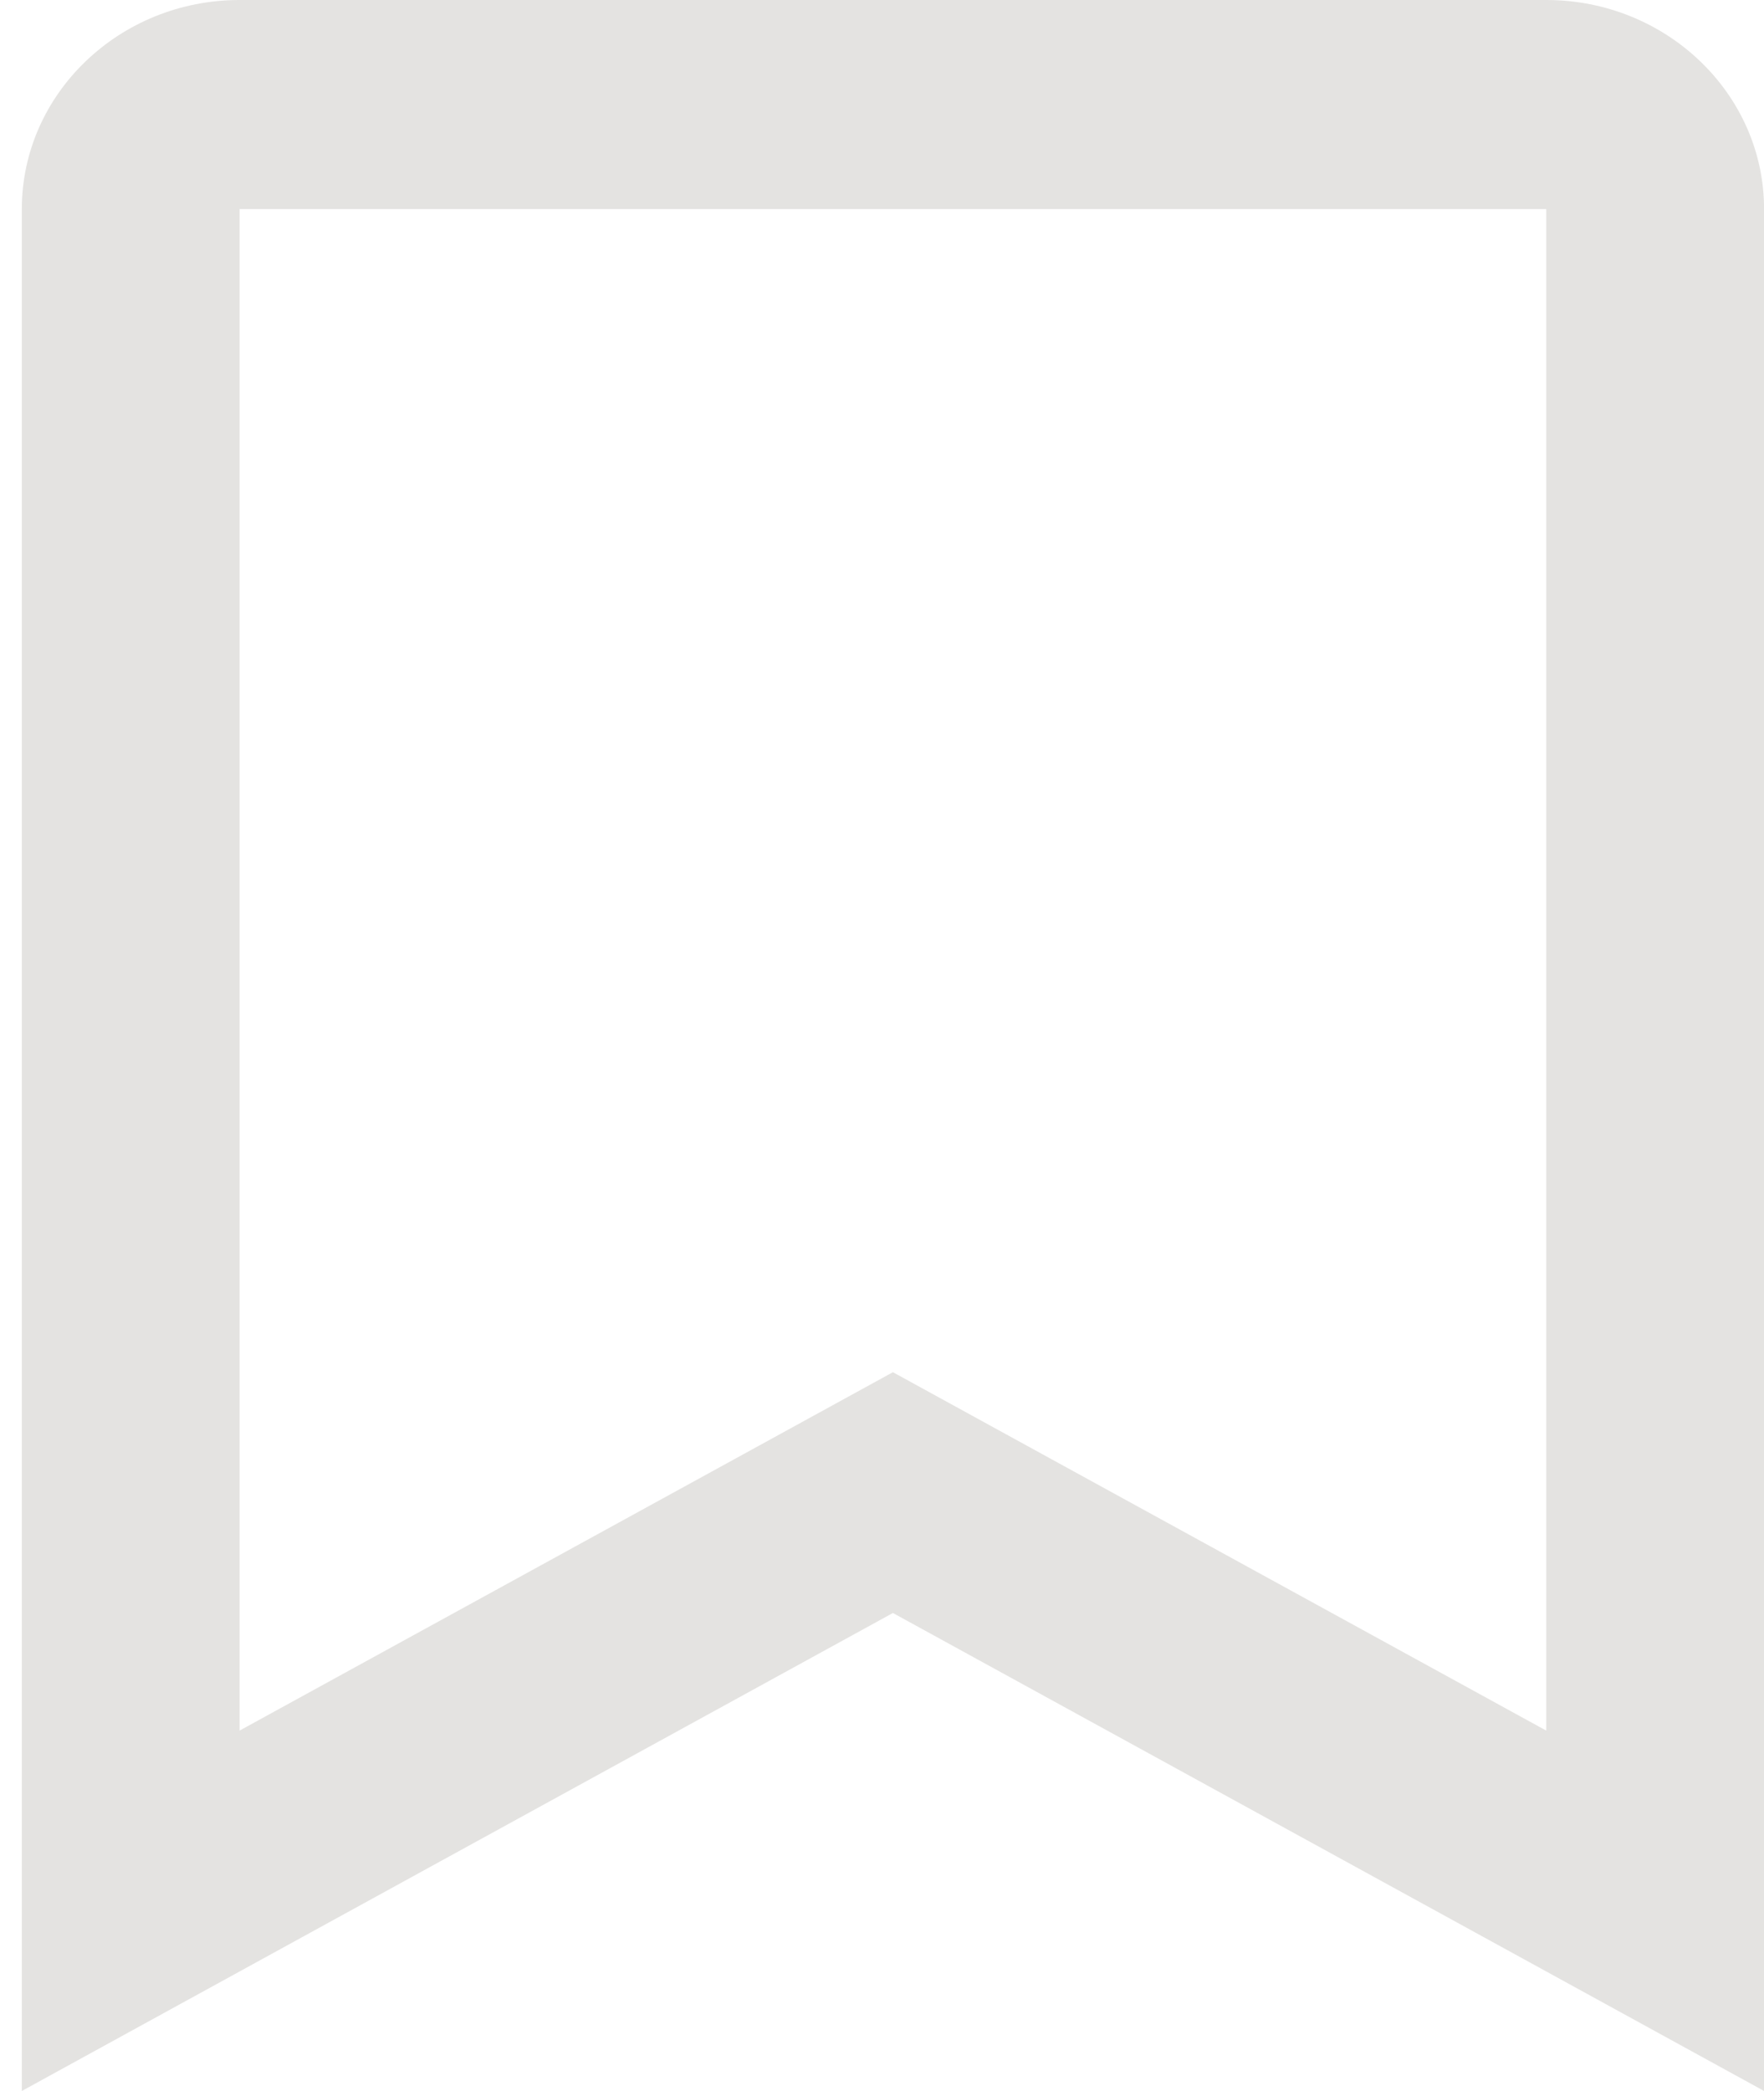 <svg width="27" height="32" viewBox="0 0 27 32" fill="none" xmlns="http://www.w3.org/2000/svg">
<path d="M23.667 0H3.667C1.829 0 0.334 1.435 0.334 3.2V32L13.667 24.685L27.001 32V3.2C27.001 1.435 25.506 0 23.667 0ZM23.667 26.485L13.667 21L3.667 26.485V3.2H23.667V26.485Z" fill="#E4E3E1"/>
</svg>
